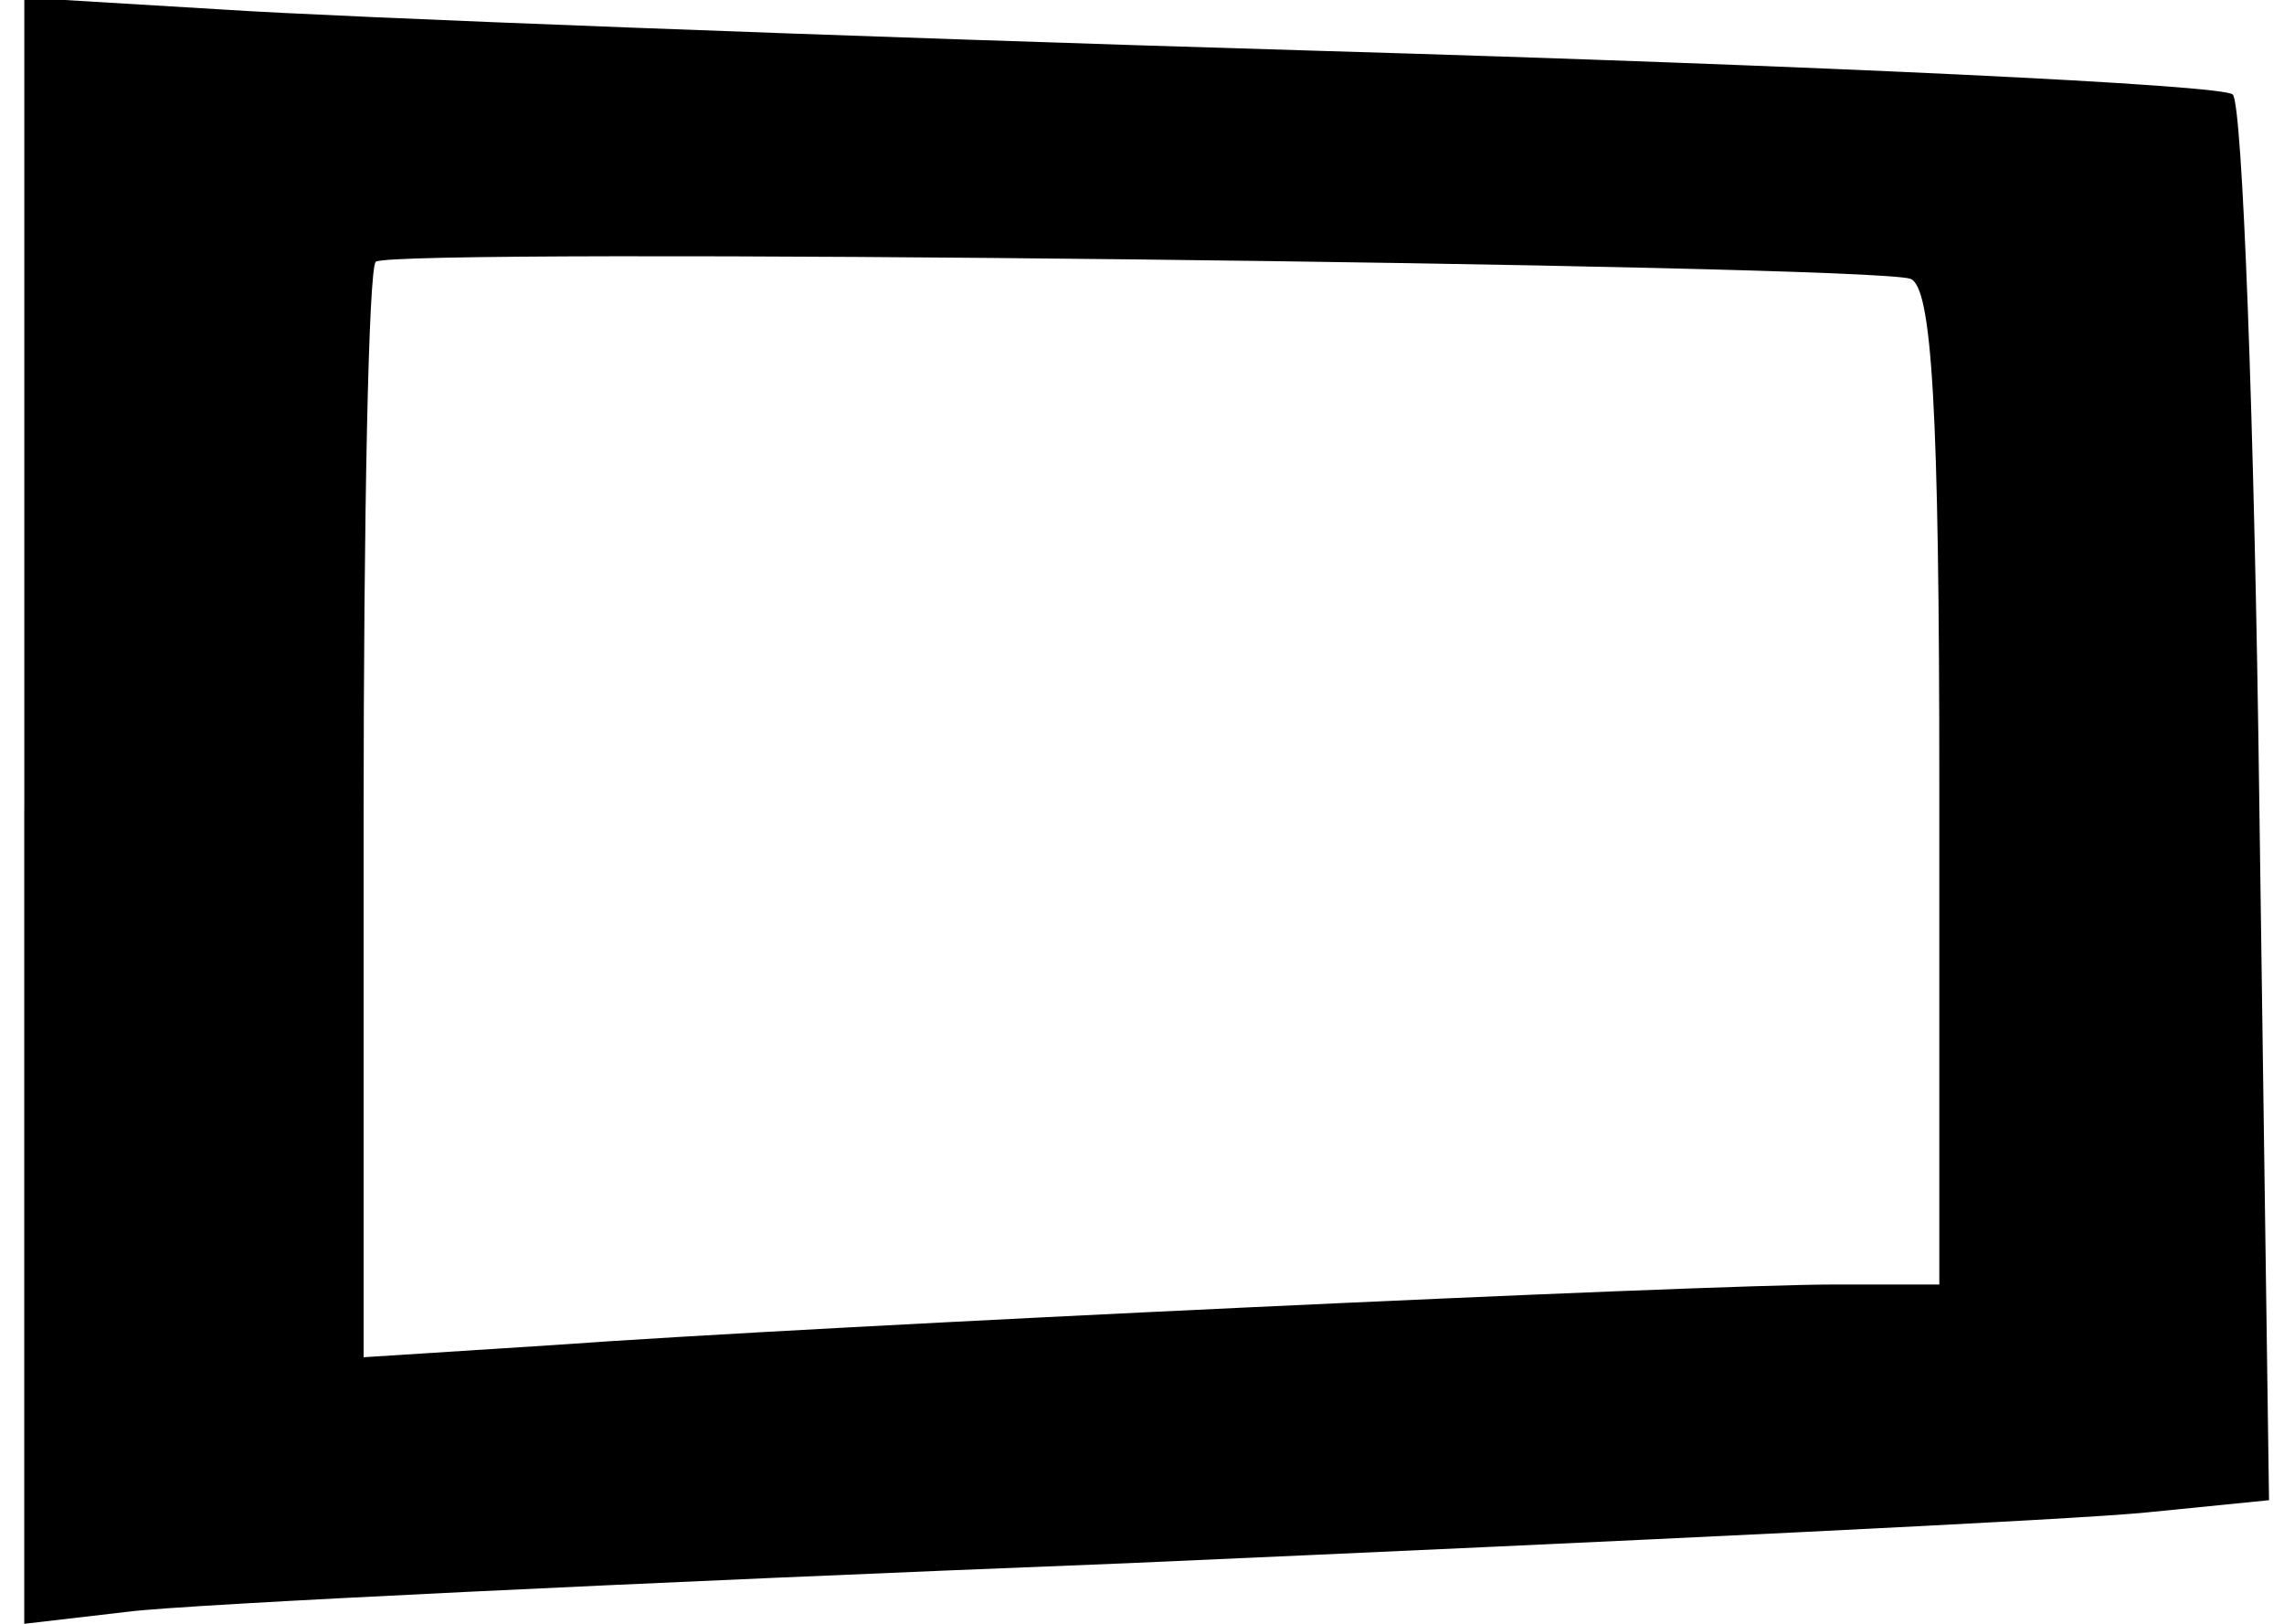 <?xml version="1.0" encoding="utf-8"?>
<!DOCTYPE svg PUBLIC "-//W3C//DTD SVG 1.1//EN" "http://www.w3.org/Graphics/SVG/1.1/DTD/svg11.dtd">
<svg version="1.1" xmlns="http://www.w3.org/2000/svg" xmlns:xlink="http://www.w3.org/1999/xlink" width="45" height="32" viewBox="0 0 45 32">
<path d="M0.478 15.952v16.048l2.054-0.239c1.099-0.143 9.982-0.573 19.678-0.955 9.743-0.43 18.77-0.86 20.107-1.003l2.388-0.239-0.191-13.707c-0.096-7.546-0.334-13.851-0.525-13.994-0.143-0.191-8.215-0.573-17.958-0.86-9.696-0.287-19.439-0.669-21.588-0.812l-3.964-0.239v16zM37.636 5.493c0.43 0.143 0.573 2.579 0.573 10.030v9.791h-2.102c-2.531 0-19.964 0.812-25.218 1.194l-3.725 0.239v-10.651c0-5.875 0.096-10.794 0.239-10.937 0.287-0.287 29.278 0.048 30.233 0.334z" fill="#000000"></path>
</svg>
